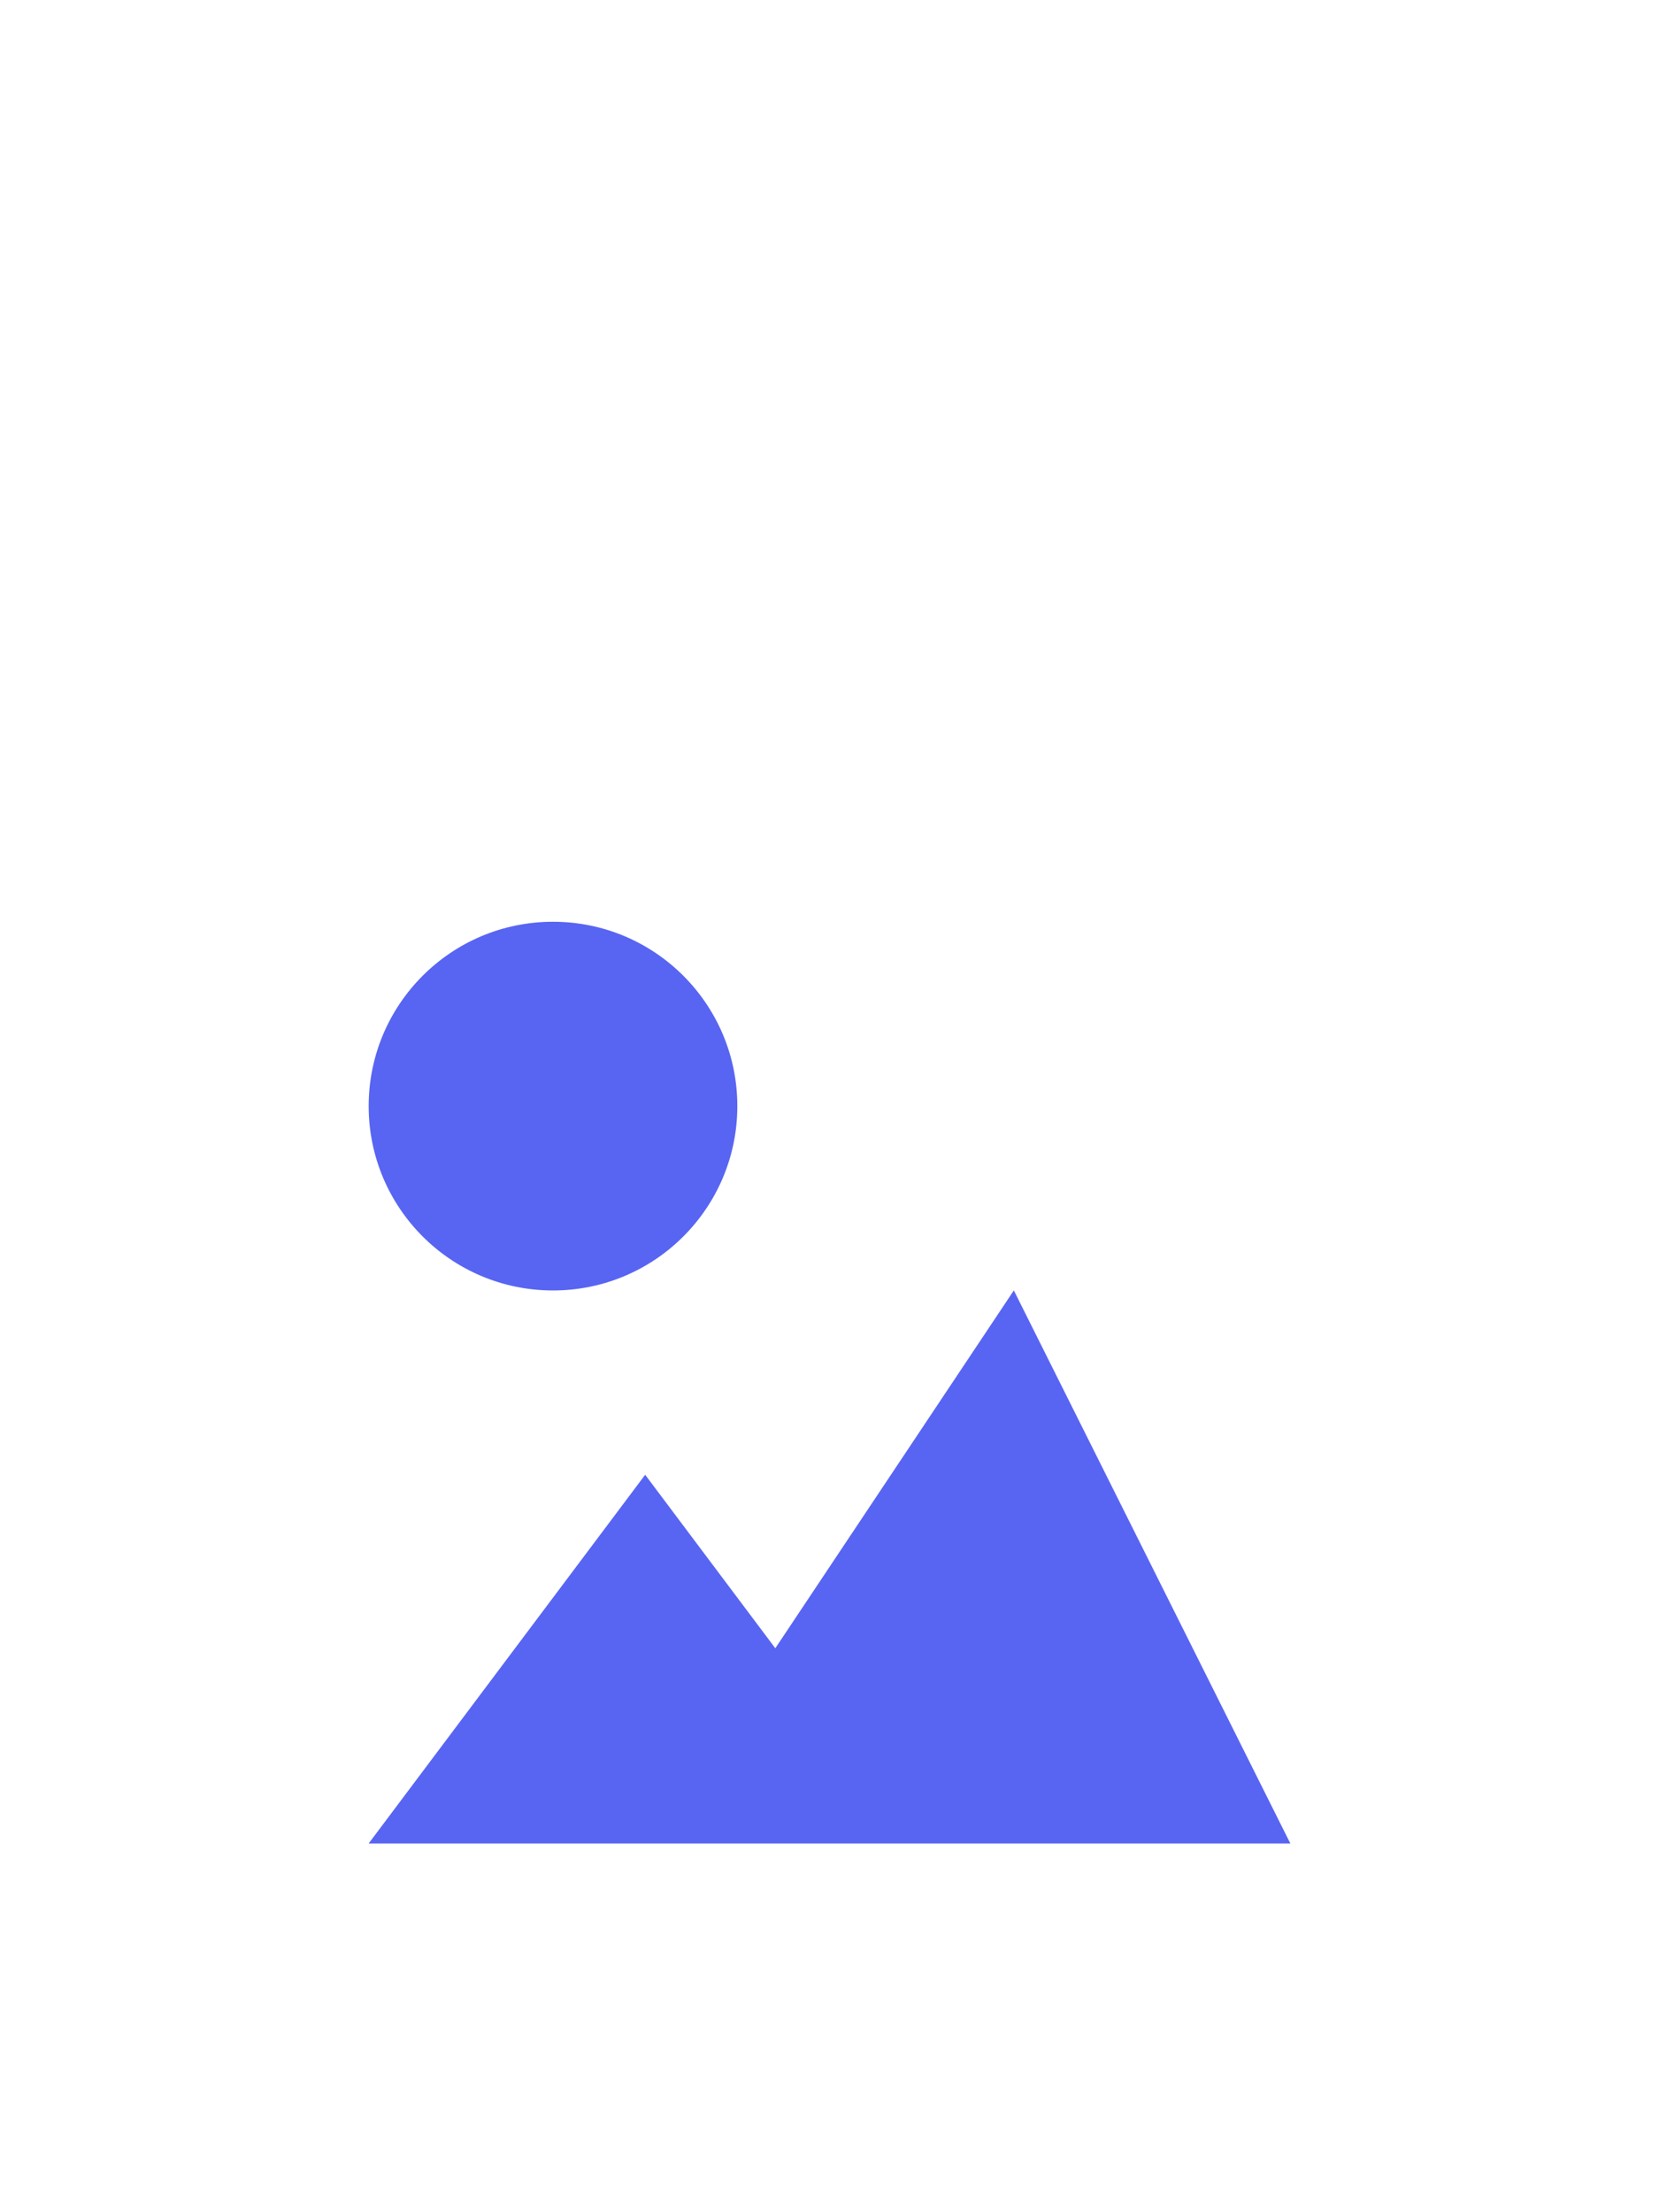 <svg xmlns="http://www.w3.org/2000/svg" xmlns:xlink="http://www.w3.org/1999/xlink" fill="none" height="96" viewBox="0 0 72 96" width="72">
<clipPath id="a">
<path d="m0 0h72v96h-72z"/>
</clipPath><clipPath id="b">
<path d="m0 0h72v96h-72z"/>
</clipPath><clipPath id="c">
<path d="m12 36h48v48h-48z"/>
</clipPath><g clip-path="url(#a)">
<g clip-path="url(#c)" fill="#5865f2">

<path d="
m24 56
c4.418 0 8-3.582 8-8
s-3.582-8-8-8-8 3.582-8 8 3.582 8 8 8z"/>

<path d="
m44 55.998-10.352 15.528-5.648-7.528-12 16h40z"/>
</g>
</g>
</svg>

